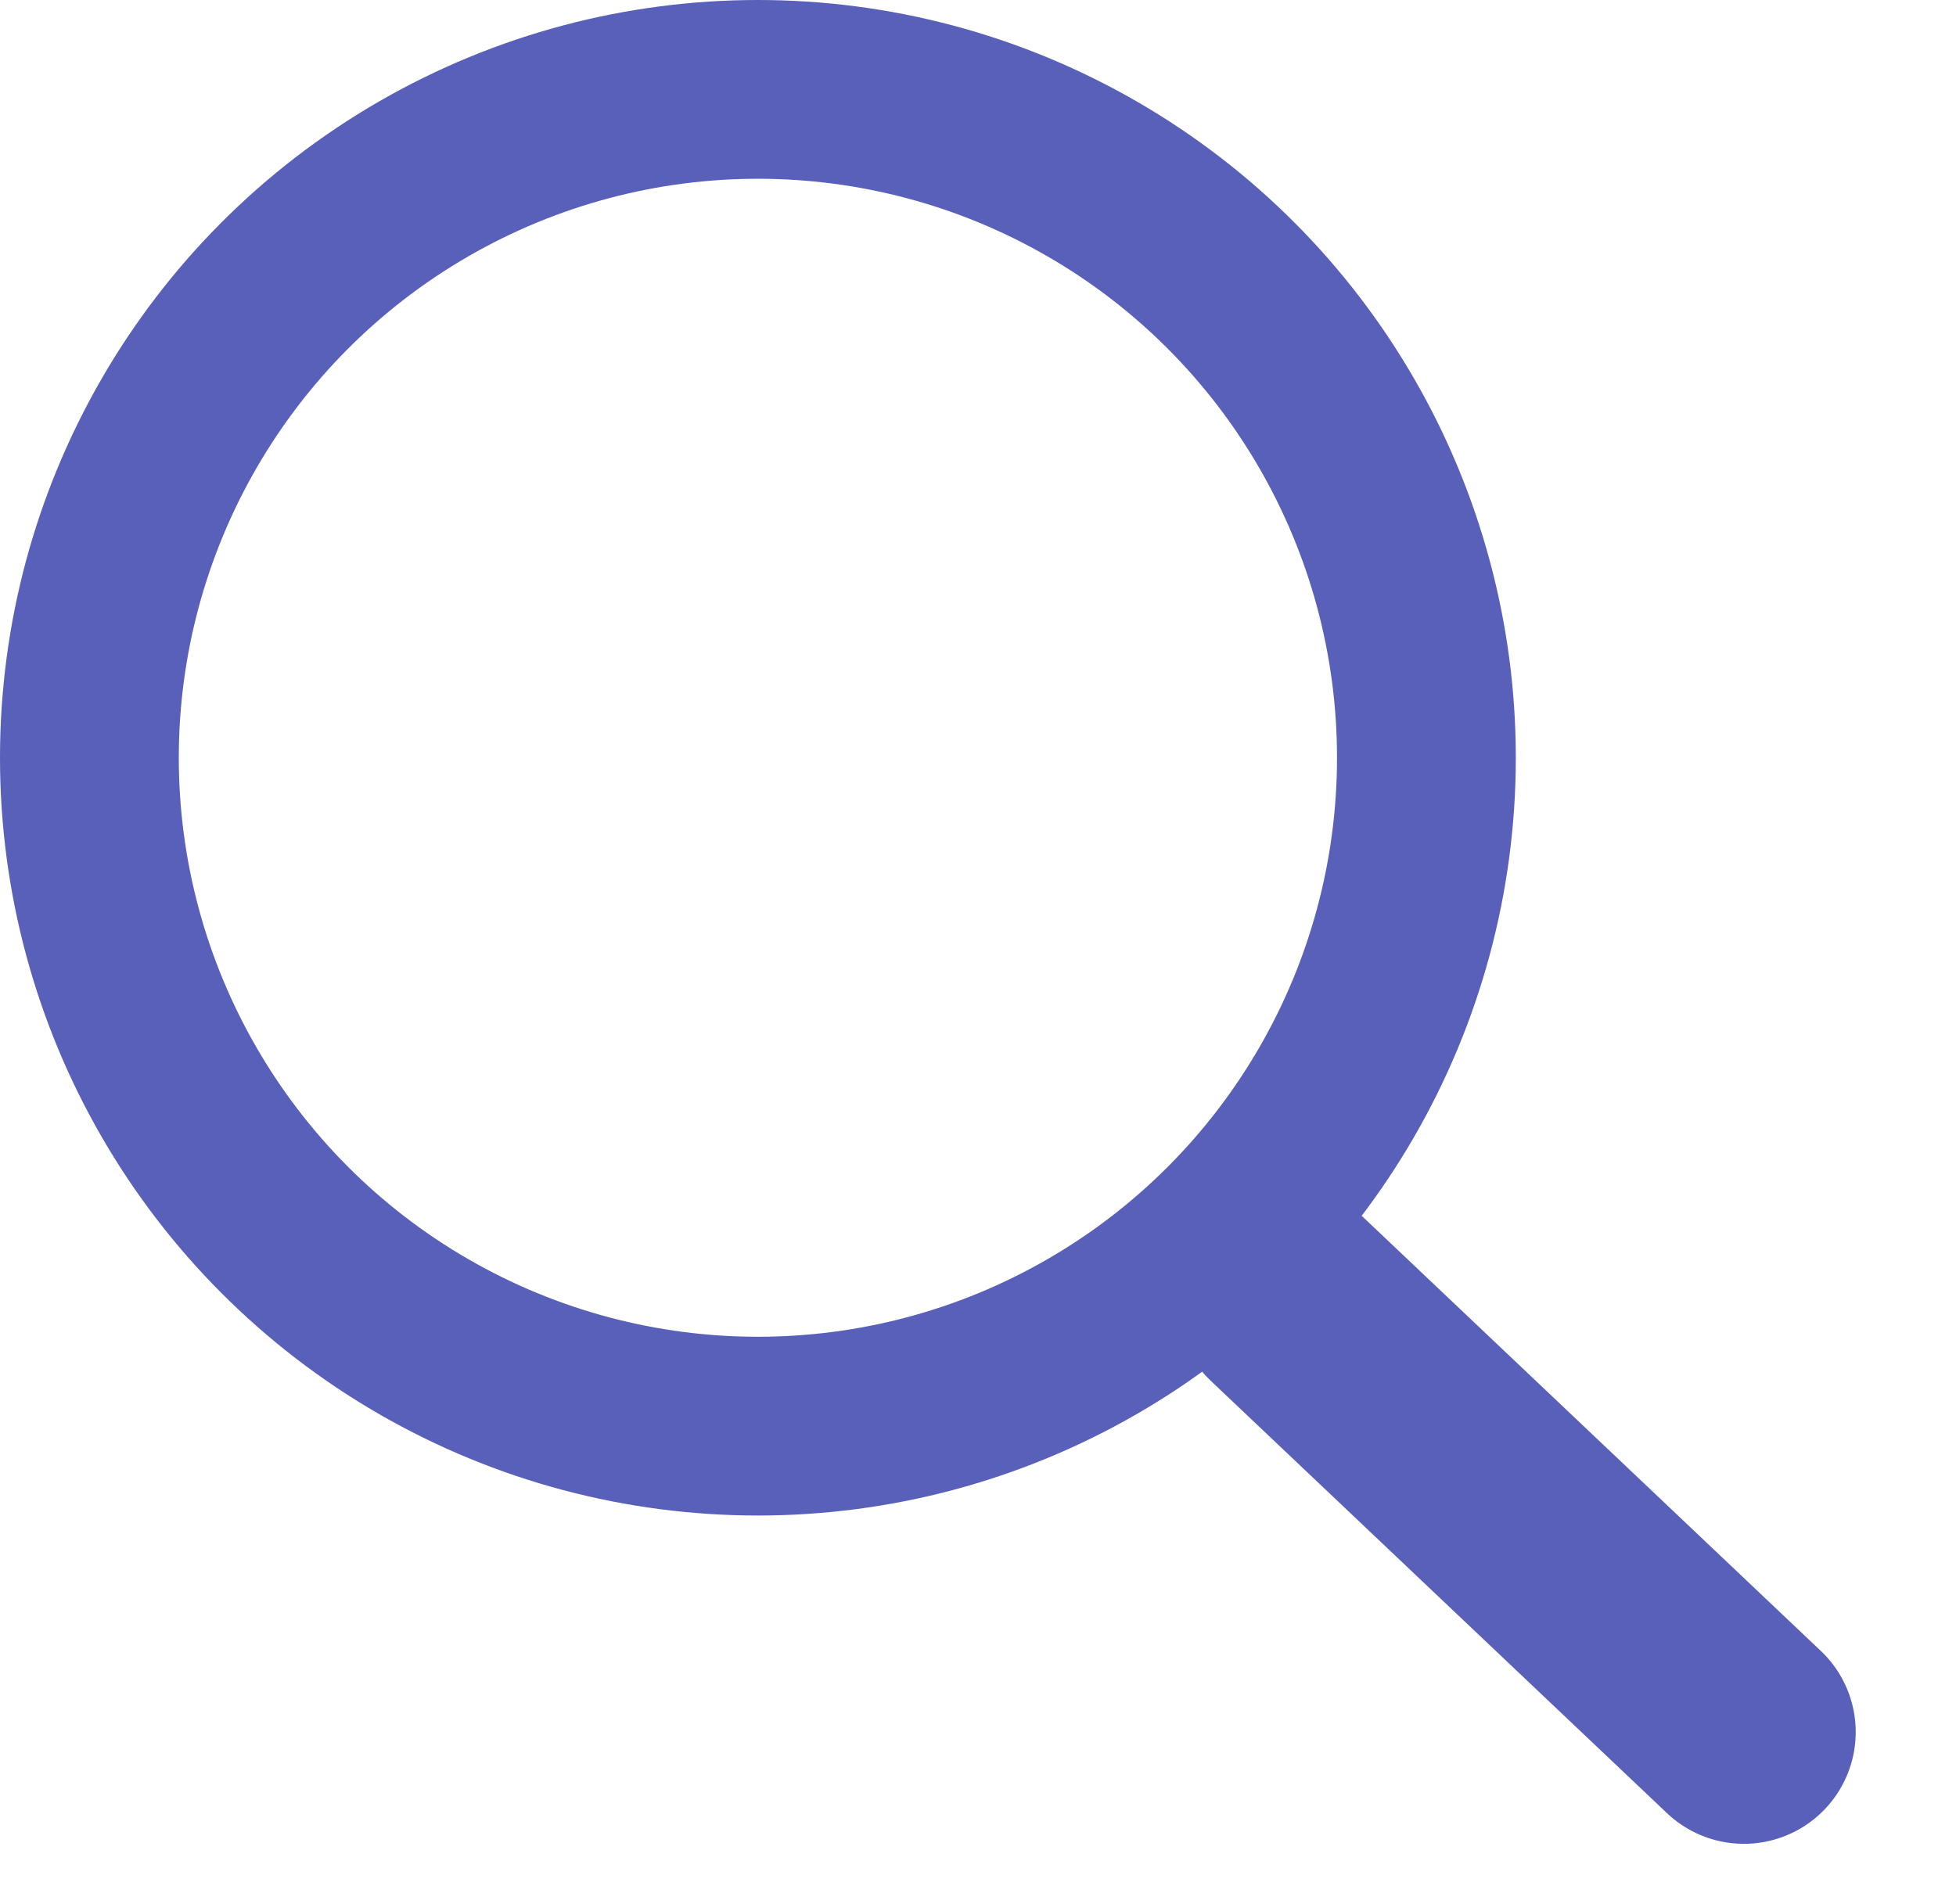 <svg xmlns="http://www.w3.org/2000/svg" width="21.88" height="21.299" viewBox="0 0 21.88 21.299">
  <g id="Group_3102" data-name="Group 3102" transform="translate(-2000 -2736)">
    <g id="Ellipse_469" data-name="Ellipse 469" transform="translate(2000 2736)" fill="none" stroke="#5860ba" stroke-width="2">
      <circle cx="8.478" cy="8.478" r="8.478" stroke="none"/>
      <circle cx="8.478" cy="8.478" r="7.478" fill="none"/>
    </g>
    <path id="Path_1031" data-name="Path 1031" d="M5.579,4.272,0,0" transform="matrix(0.995, 0.105, -0.105, 0.995, 2014.405, 2750.542)" fill="none" stroke="#5860ba" stroke-linecap="round" stroke-width="2.5"/>
  </g>
</svg>
